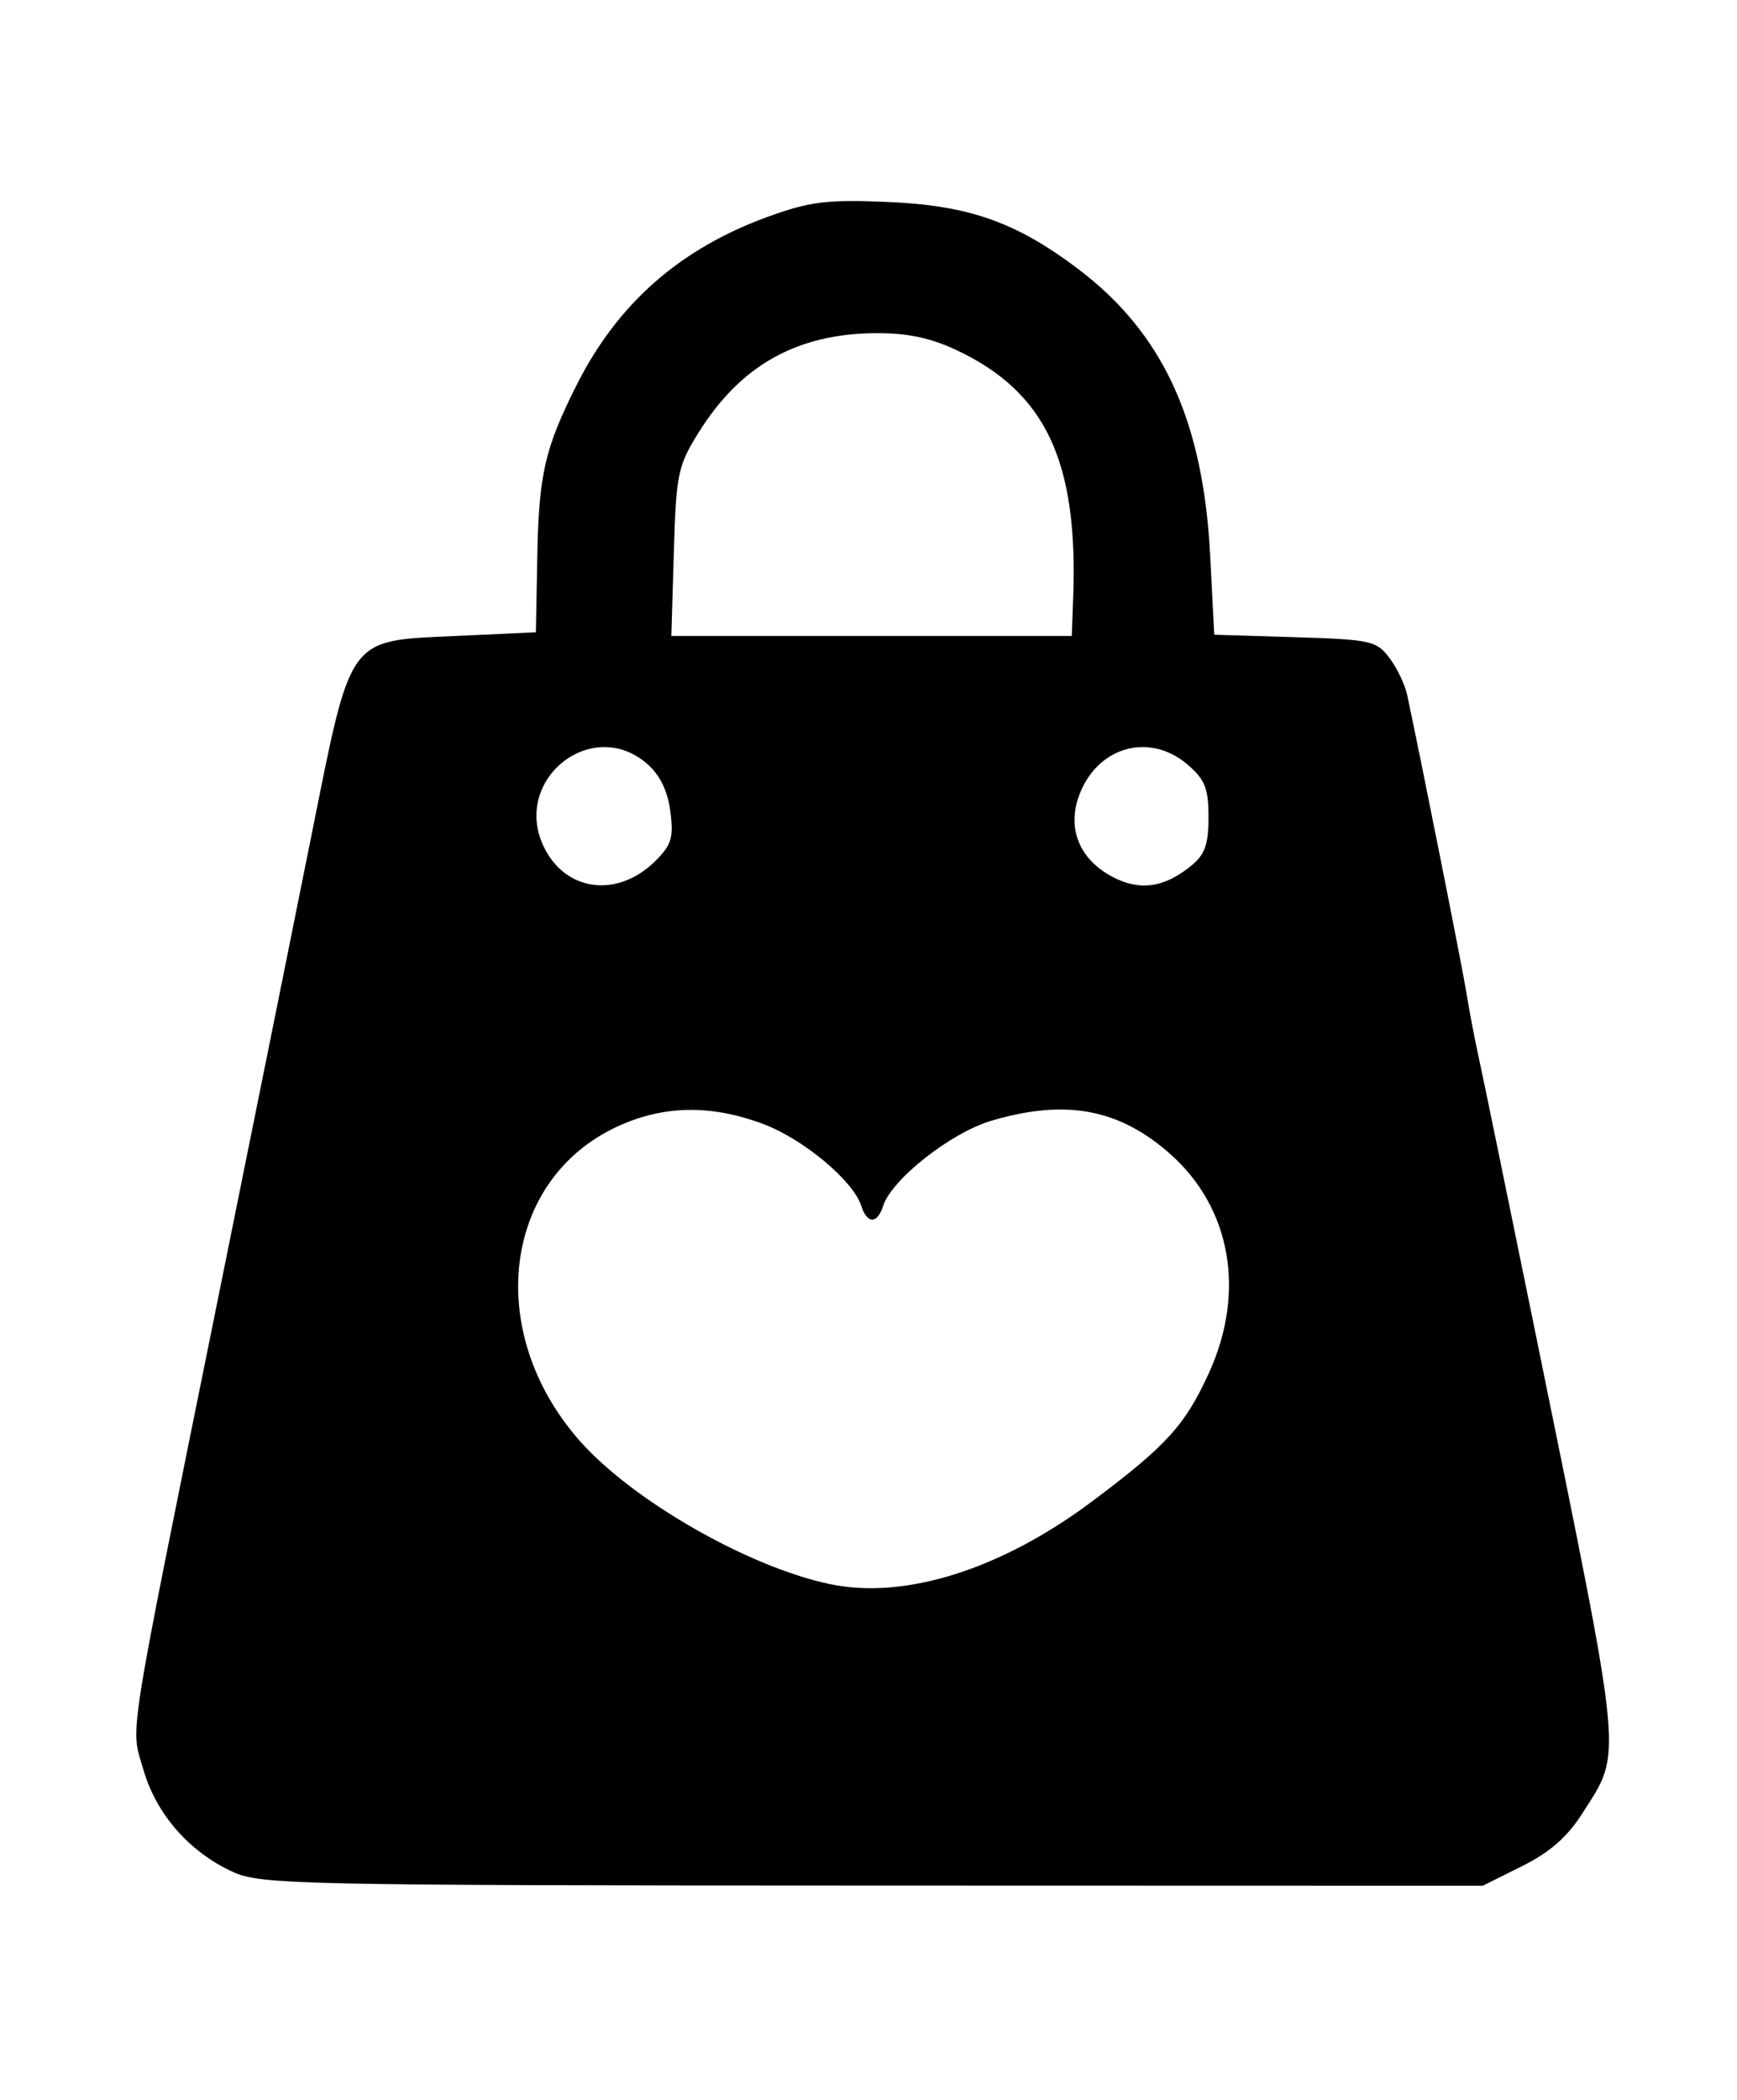 <svg id="svg" version="1.1" width="235" height="284" viewBox="0 0 235 284" xmlns="http://www.w3.org/2000/svg"><path d="M103.893 29.310 C 92.015 33.619,83.581 41.023,78.047 52.000 C 73.715 60.594,72.899 64.129,72.692 75.190 L 72.500 85.500 61.660 86.000 C 46.953 86.678,47.584 85.817,42.219 112.562 C 39.909 124.078,34.147 152.625,29.415 176.000 C 16.978 237.434,17.639 233.246,19.417 239.362 C 21.156 245.344,25.639 250.452,31.500 253.129 C 35.269 254.851,40.259 254.957,118.054 254.978 L 200.607 255.000 205.919 252.353 C 209.695 250.471,212.060 248.397,214.103 245.177 C 219.504 236.660,219.745 239.193,208.087 182.000 C 204.219 163.025,200.607 145.475,200.060 143.000 C 199.513 140.525,198.782 136.700,198.436 134.500 C 197.920 131.221,192.443 103.677,190.376 93.968 C 190.080 92.575,189.000 90.325,187.978 88.968 C 186.232 86.651,185.449 86.479,175.197 86.165 L 164.275 85.830 163.728 75.165 C 162.788 56.858,157.329 45.020,145.822 36.340 C 137.419 30.001,131.014 27.761,120.000 27.306 C 111.857 26.970,109.556 27.256,103.893 29.310 M129.500 47.387 C 141.470 53.056,145.867 62.403,145.193 80.750 L 145.000 86.000 117.914 86.000 L 90.828 86.000 91.164 74.666 C 91.477 64.103,91.704 63.006,94.500 58.514 C 100.171 49.404,107.820 45.114,118.500 45.054 C 122.790 45.029,125.925 45.694,129.500 47.387 M87.506 103.252 C 89.262 104.762,90.308 106.877,90.683 109.676 C 91.159 113.225,90.865 114.226,88.708 116.383 C 83.575 121.516,76.465 120.608,73.541 114.446 C 69.276 105.458,80.040 96.830,87.506 103.252 M160.694 103.413 C 163.024 105.418,163.500 106.619,163.500 110.502 C 163.500 114.217,163.012 115.572,161.124 117.101 C 157.448 120.077,154.122 120.521,150.421 118.528 C 146.093 116.197,144.402 112.162,145.918 107.781 C 148.257 101.021,155.443 98.897,160.694 103.413 M103.224 151.982 C 108.678 154.023,115.440 159.661,116.522 163.070 C 117.304 165.535,118.692 165.545,119.471 163.092 C 120.611 159.498,128.605 153.195,134.087 151.567 C 144.127 148.585,151.341 149.907,158.258 155.995 C 166.548 163.293,168.576 174.688,163.543 185.692 C 160.315 192.750,157.788 195.522,147.705 203.061 C 135.428 212.241,122.413 216.339,112.280 214.213 C 101.221 211.893,85.485 202.873,78.377 194.777 C 65.514 180.126,67.976 159.577,83.459 152.367 C 89.701 149.460,96.148 149.335,103.224 151.982 " stroke="none" fill="black" fill-rule="evenodd"/></svg>